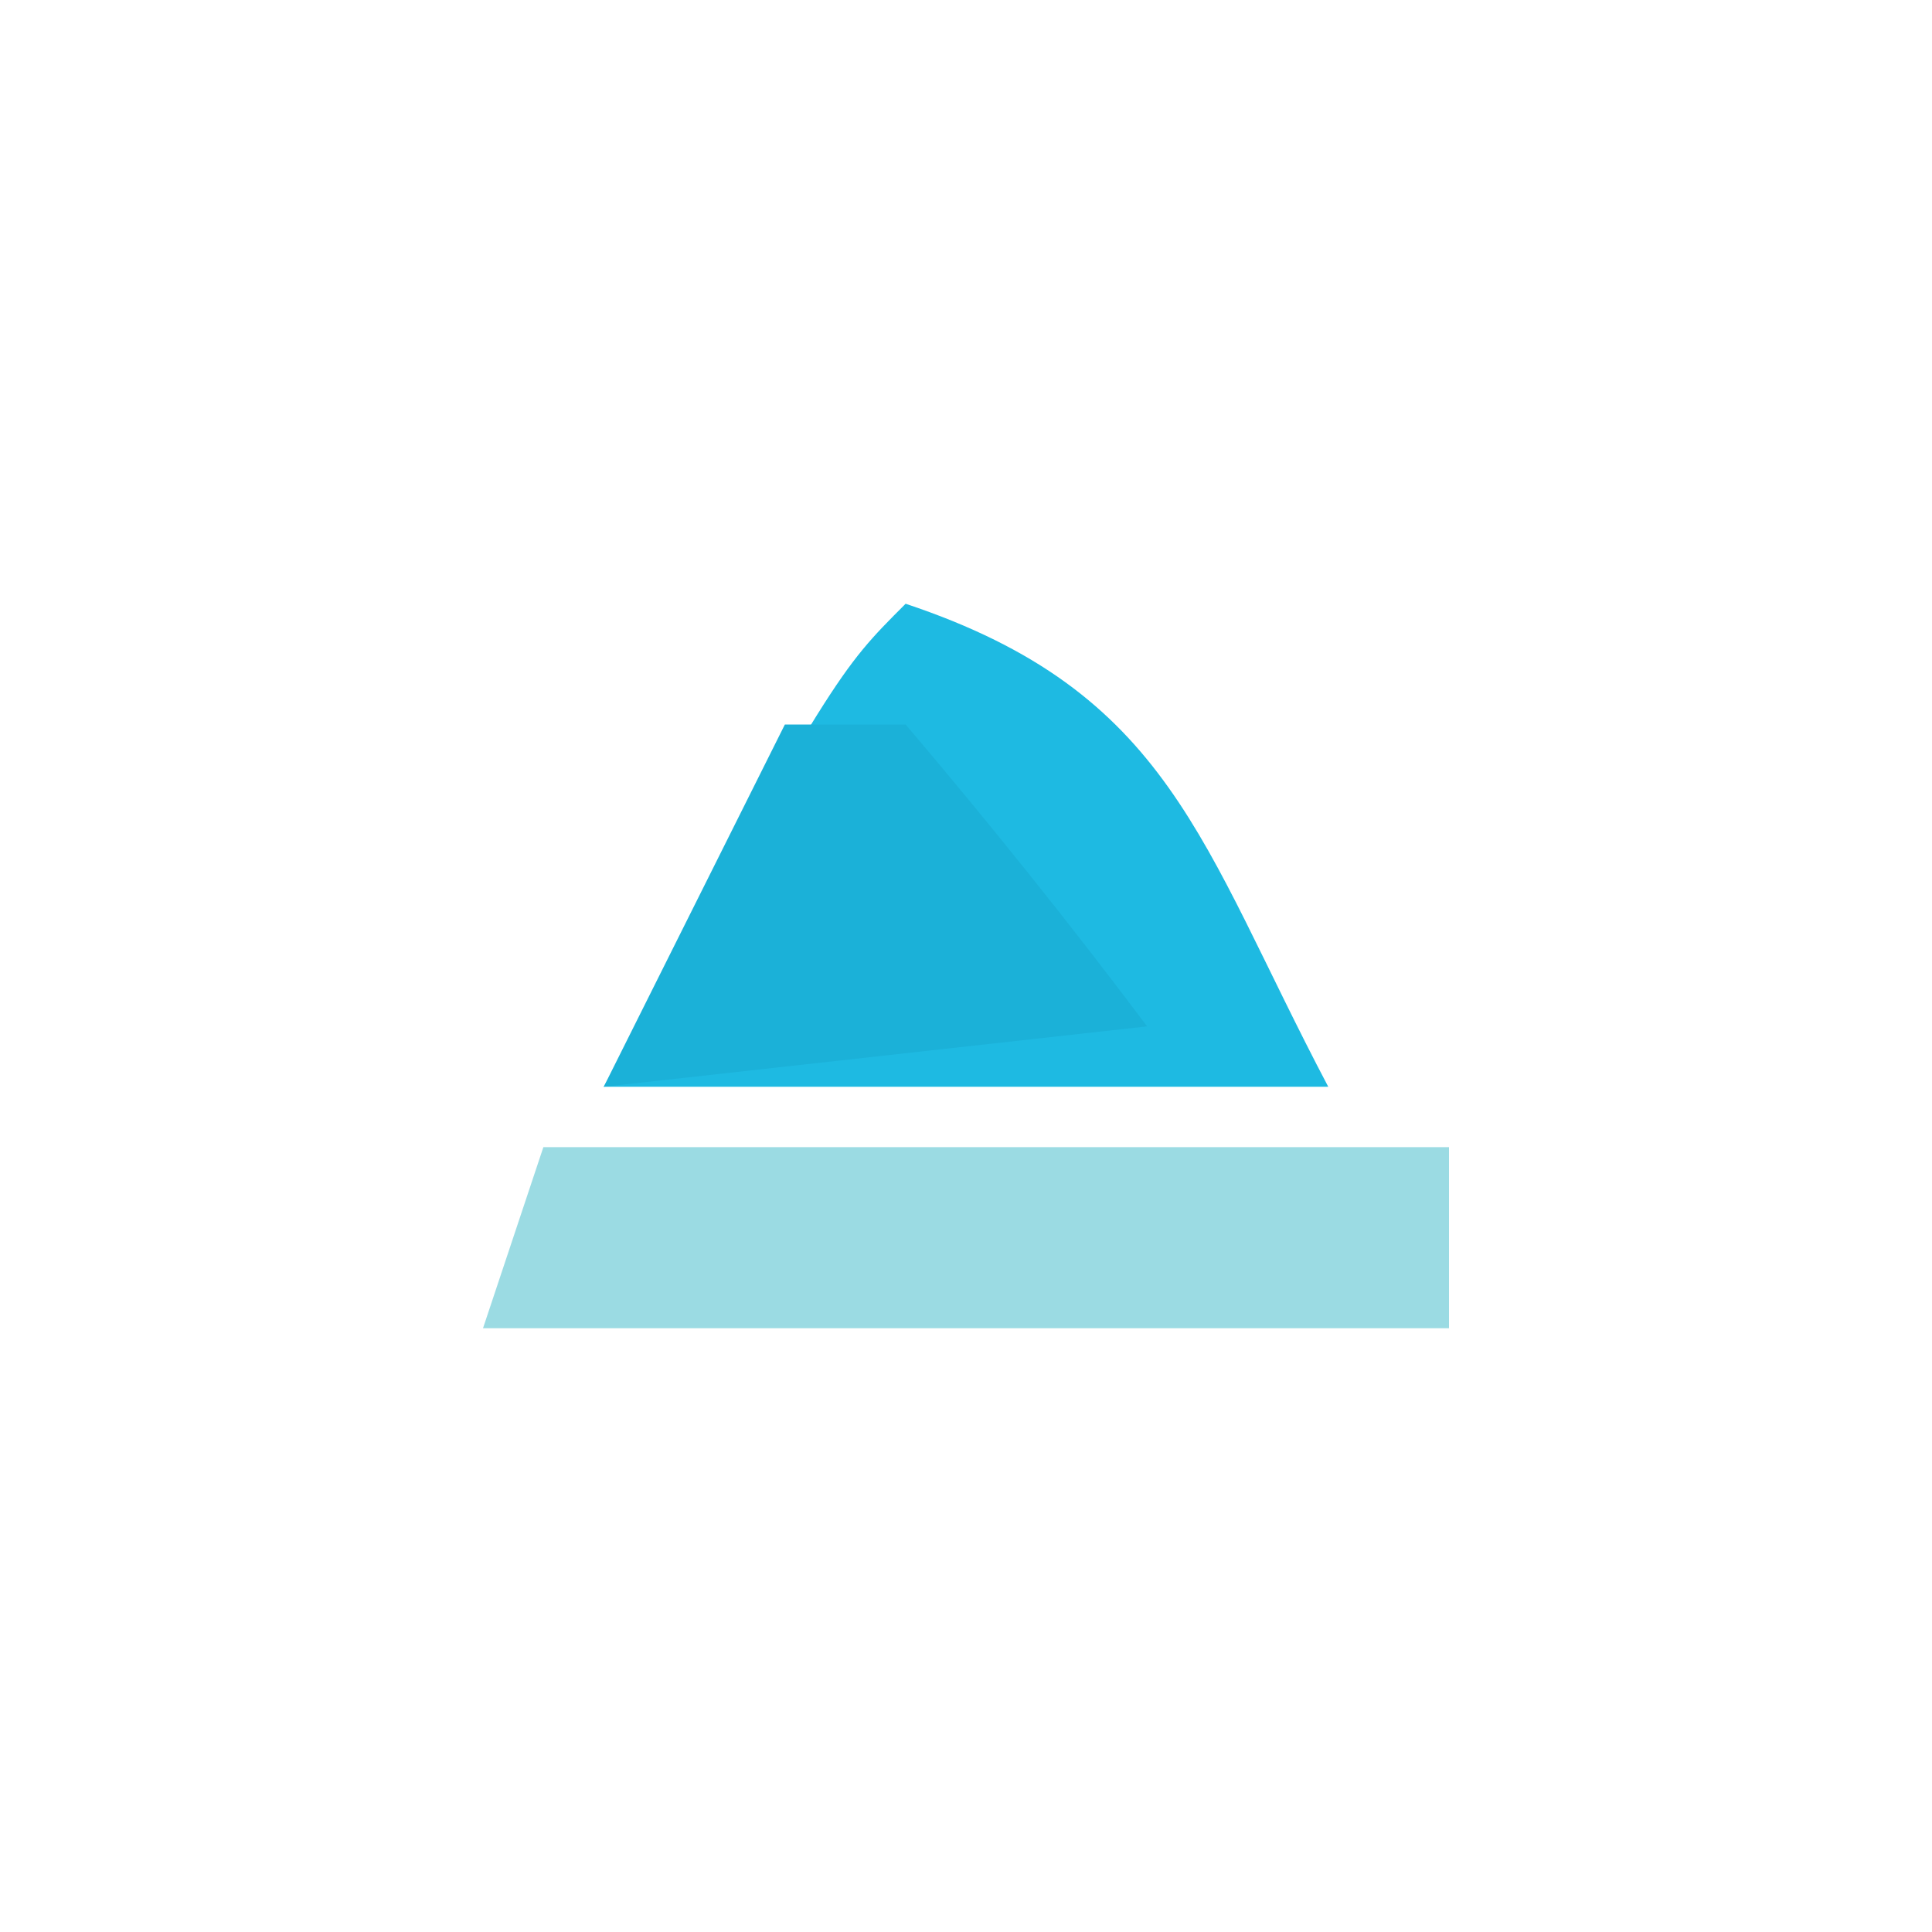 <?xml version="1.0" encoding="UTF-8"?>
<svg version="1.1" xmlns="http://www.w3.org/2000/svg" width="32" height="32">
<path d="M0 0 C4.392 1.464 4.879 3.978 7 8 C3.04 8 -0.92 8 -5 8 C-1.125 1.125 -1.125 1.125 0 0 Z " fill="#1EBAE2" transform="translate(15,10)"/>
<path d="M0 0 C4.95 0 9.9 0 15 0 C15 0.99 15 1.98 15 3 C9.72 3 4.44 3 -1 3 C-0.67 2.01 -0.34 1.02 0 0 Z " fill="#9BDBE3" transform="translate(9,19)"/>
<path d="M0 0 C0.66 0 1.32 0 2 0 C3.382 1.626 4.719 3.293 6 5 C1.545 5.495 1.545 5.495 -3 6 C-2.01 4.02 -1.02 2.04 0 0 Z " fill="#1BB1D8" transform="translate(13,12)"/>
</svg>
